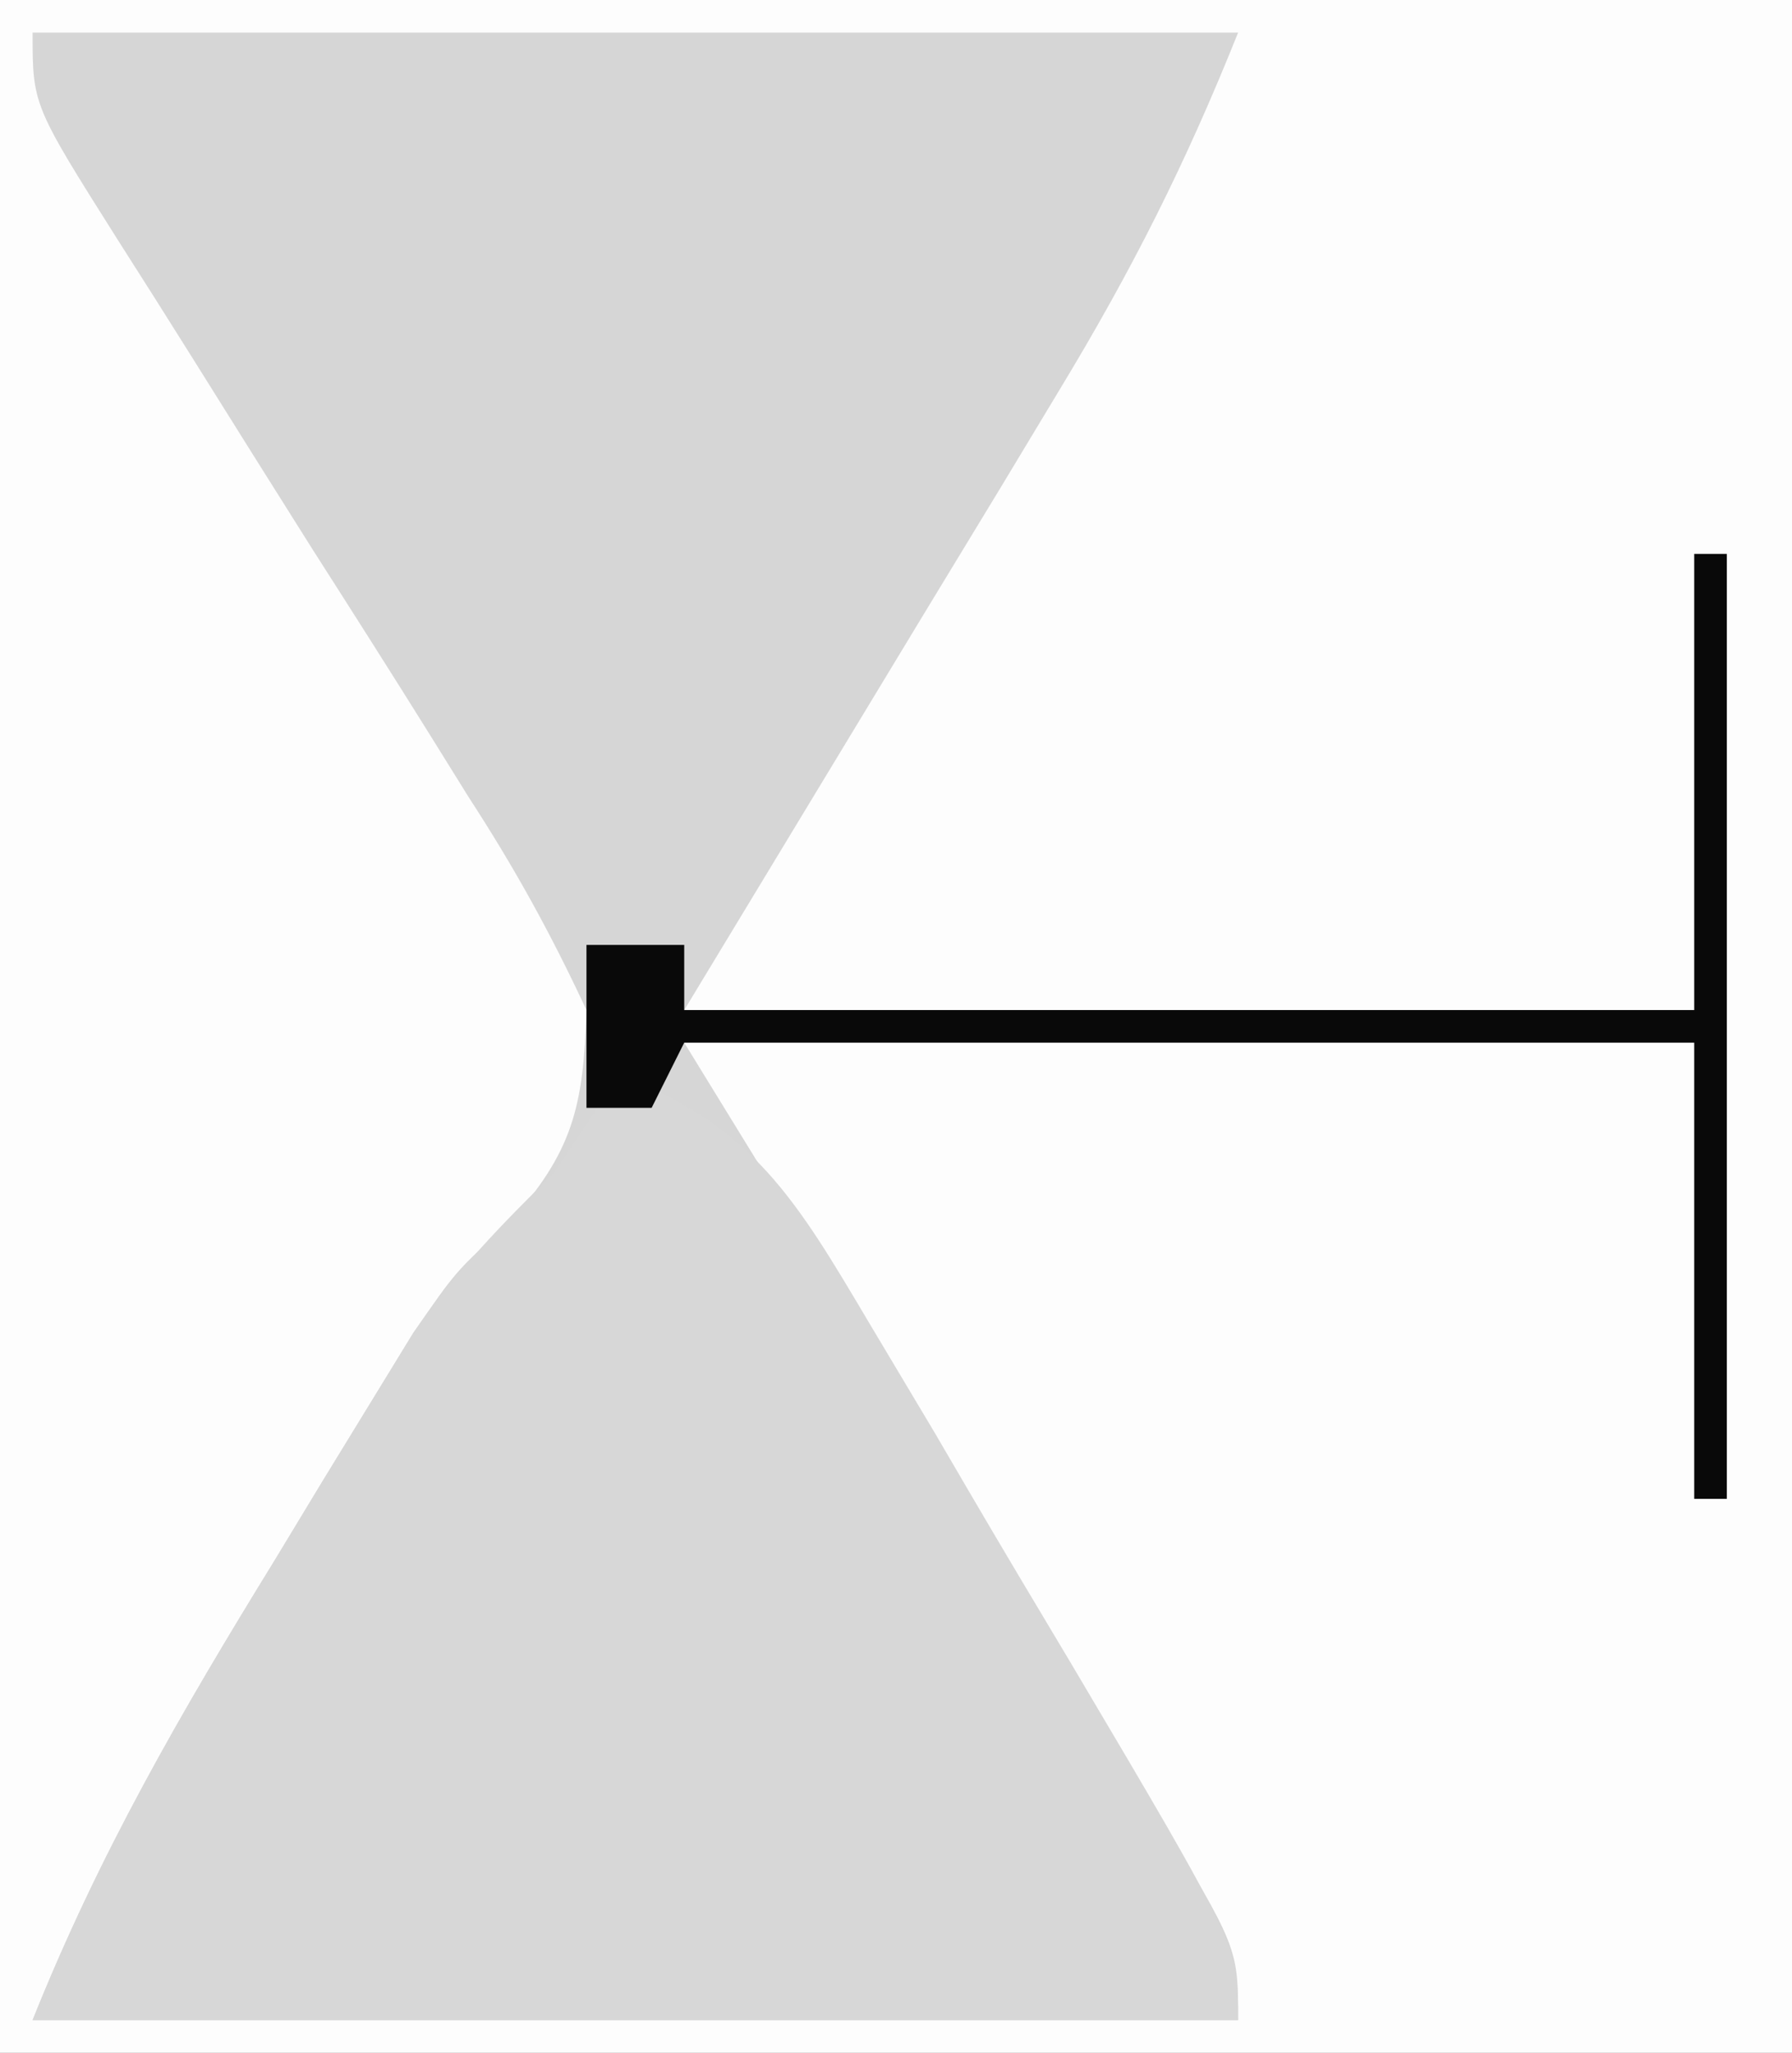 <?xml version="1.0" encoding="UTF-8"?>
<svg version="1.1" xmlns="http://www.w3.org/2000/svg" width="55" height="63">
<rect width="100%" height="100%" fill="#808080" stroke="none"/>
<path d="M0 0 C18.15 0 36.3 0 55 0 C55 20.79 55 41.58 55 63 C36.85 63 18.7 63 0 63 C0 42.21 0 21.42 0 0 Z " fill="#FDFDFD" transform="translate(0,0)"/>
<path d="M0 0 C12.21 0 24.42 0 37 0 C35.39 4.025 33.747 7.283 31.523 10.957 C30.919 11.96 30.315 12.962 29.693 13.995 C28.546 15.885 28.546 15.885 27.375 17.812 C24.941 21.834 22.508 25.856 20 30 C30.23 30 40.46 30 51 30 C51 25.38 51 20.76 51 16 C51.33 16 51.66 16 52 16 C52 25.57 52 35.14 52 45 C51.67 45 51.34 45 51 45 C51 40.38 51 35.76 51 31 C40.77 31 30.54 31 20 31 C21.227 32.998 22.454 34.996 23.719 37.055 C24.901 38.987 26.082 40.92 27.263 42.853 C28.086 44.198 28.911 45.543 29.737 46.886 C30.922 48.815 32.102 50.747 33.281 52.68 C33.653 53.282 34.025 53.884 34.408 54.504 C37 58.772 37 58.772 37 61 C24.79 61 12.58 61 0 61 C2.048 55.879 4.56 51.549 7.438 46.875 C8.173 45.659 8.173 45.659 8.924 44.418 C9.401 43.638 9.879 42.858 10.371 42.055 C10.803 41.348 11.236 40.642 11.681 39.914 C13 38 13 38 14.602 36.559 C16.59 34.343 16.906 32.979 17 30 C15.894 27.626 14.792 25.632 13.379 23.457 C13 22.847 12.621 22.238 12.231 21.61 C11.022 19.668 9.793 17.74 8.562 15.812 C7.339 13.872 6.12 11.929 4.905 9.983 C4.148 8.774 3.386 7.569 2.618 6.367 C0 2.221 0 2.221 0 0 Z " fill="#D6D6D6" transform="translate(1,1)"/>
<path d="M0 0 C4.105 1.508 5.484 3.905 7.672 7.594 C8.668 9.262 8.668 9.262 9.684 10.965 C10.022 11.545 10.361 12.125 10.71 12.722 C11.75 14.5 12.805 16.268 13.863 18.035 C19 26.71 19 26.71 19 29 C6.79 29 -5.42 29 -18 29 C-15.952 23.879 -13.44 19.549 -10.562 14.875 C-10.072 14.064 -9.582 13.253 -9.076 12.418 C-8.599 11.638 -8.121 10.858 -7.629 10.055 C-6.98 8.995 -6.98 8.995 -6.319 7.914 C-5.025 6.037 -3.622 4.592 -2 3 C-1.34 2.01 -0.68 1.02 0 0 Z " fill="#D7D7D7" transform="translate(19,33)"/>
<path d="M0 0 C0.33 0 0.66 0 1 0 C1 9.57 1 19.14 1 29 C0.67 29 0.34 29 0 29 C0 24.38 0 19.76 0 15 C-10.23 15 -20.46 15 -31 15 C-31.33 15.66 -31.66 16.32 -32 17 C-32.66 17 -33.32 17 -34 17 C-34 15.35 -34 13.7 -34 12 C-33.01 12 -32.02 12 -31 12 C-31 12.66 -31 13.32 -31 14 C-20.77 14 -10.54 14 0 14 C0 9.38 0 4.76 0 0 Z " fill="#090909" transform="translate(52,17)"/>
</svg>
